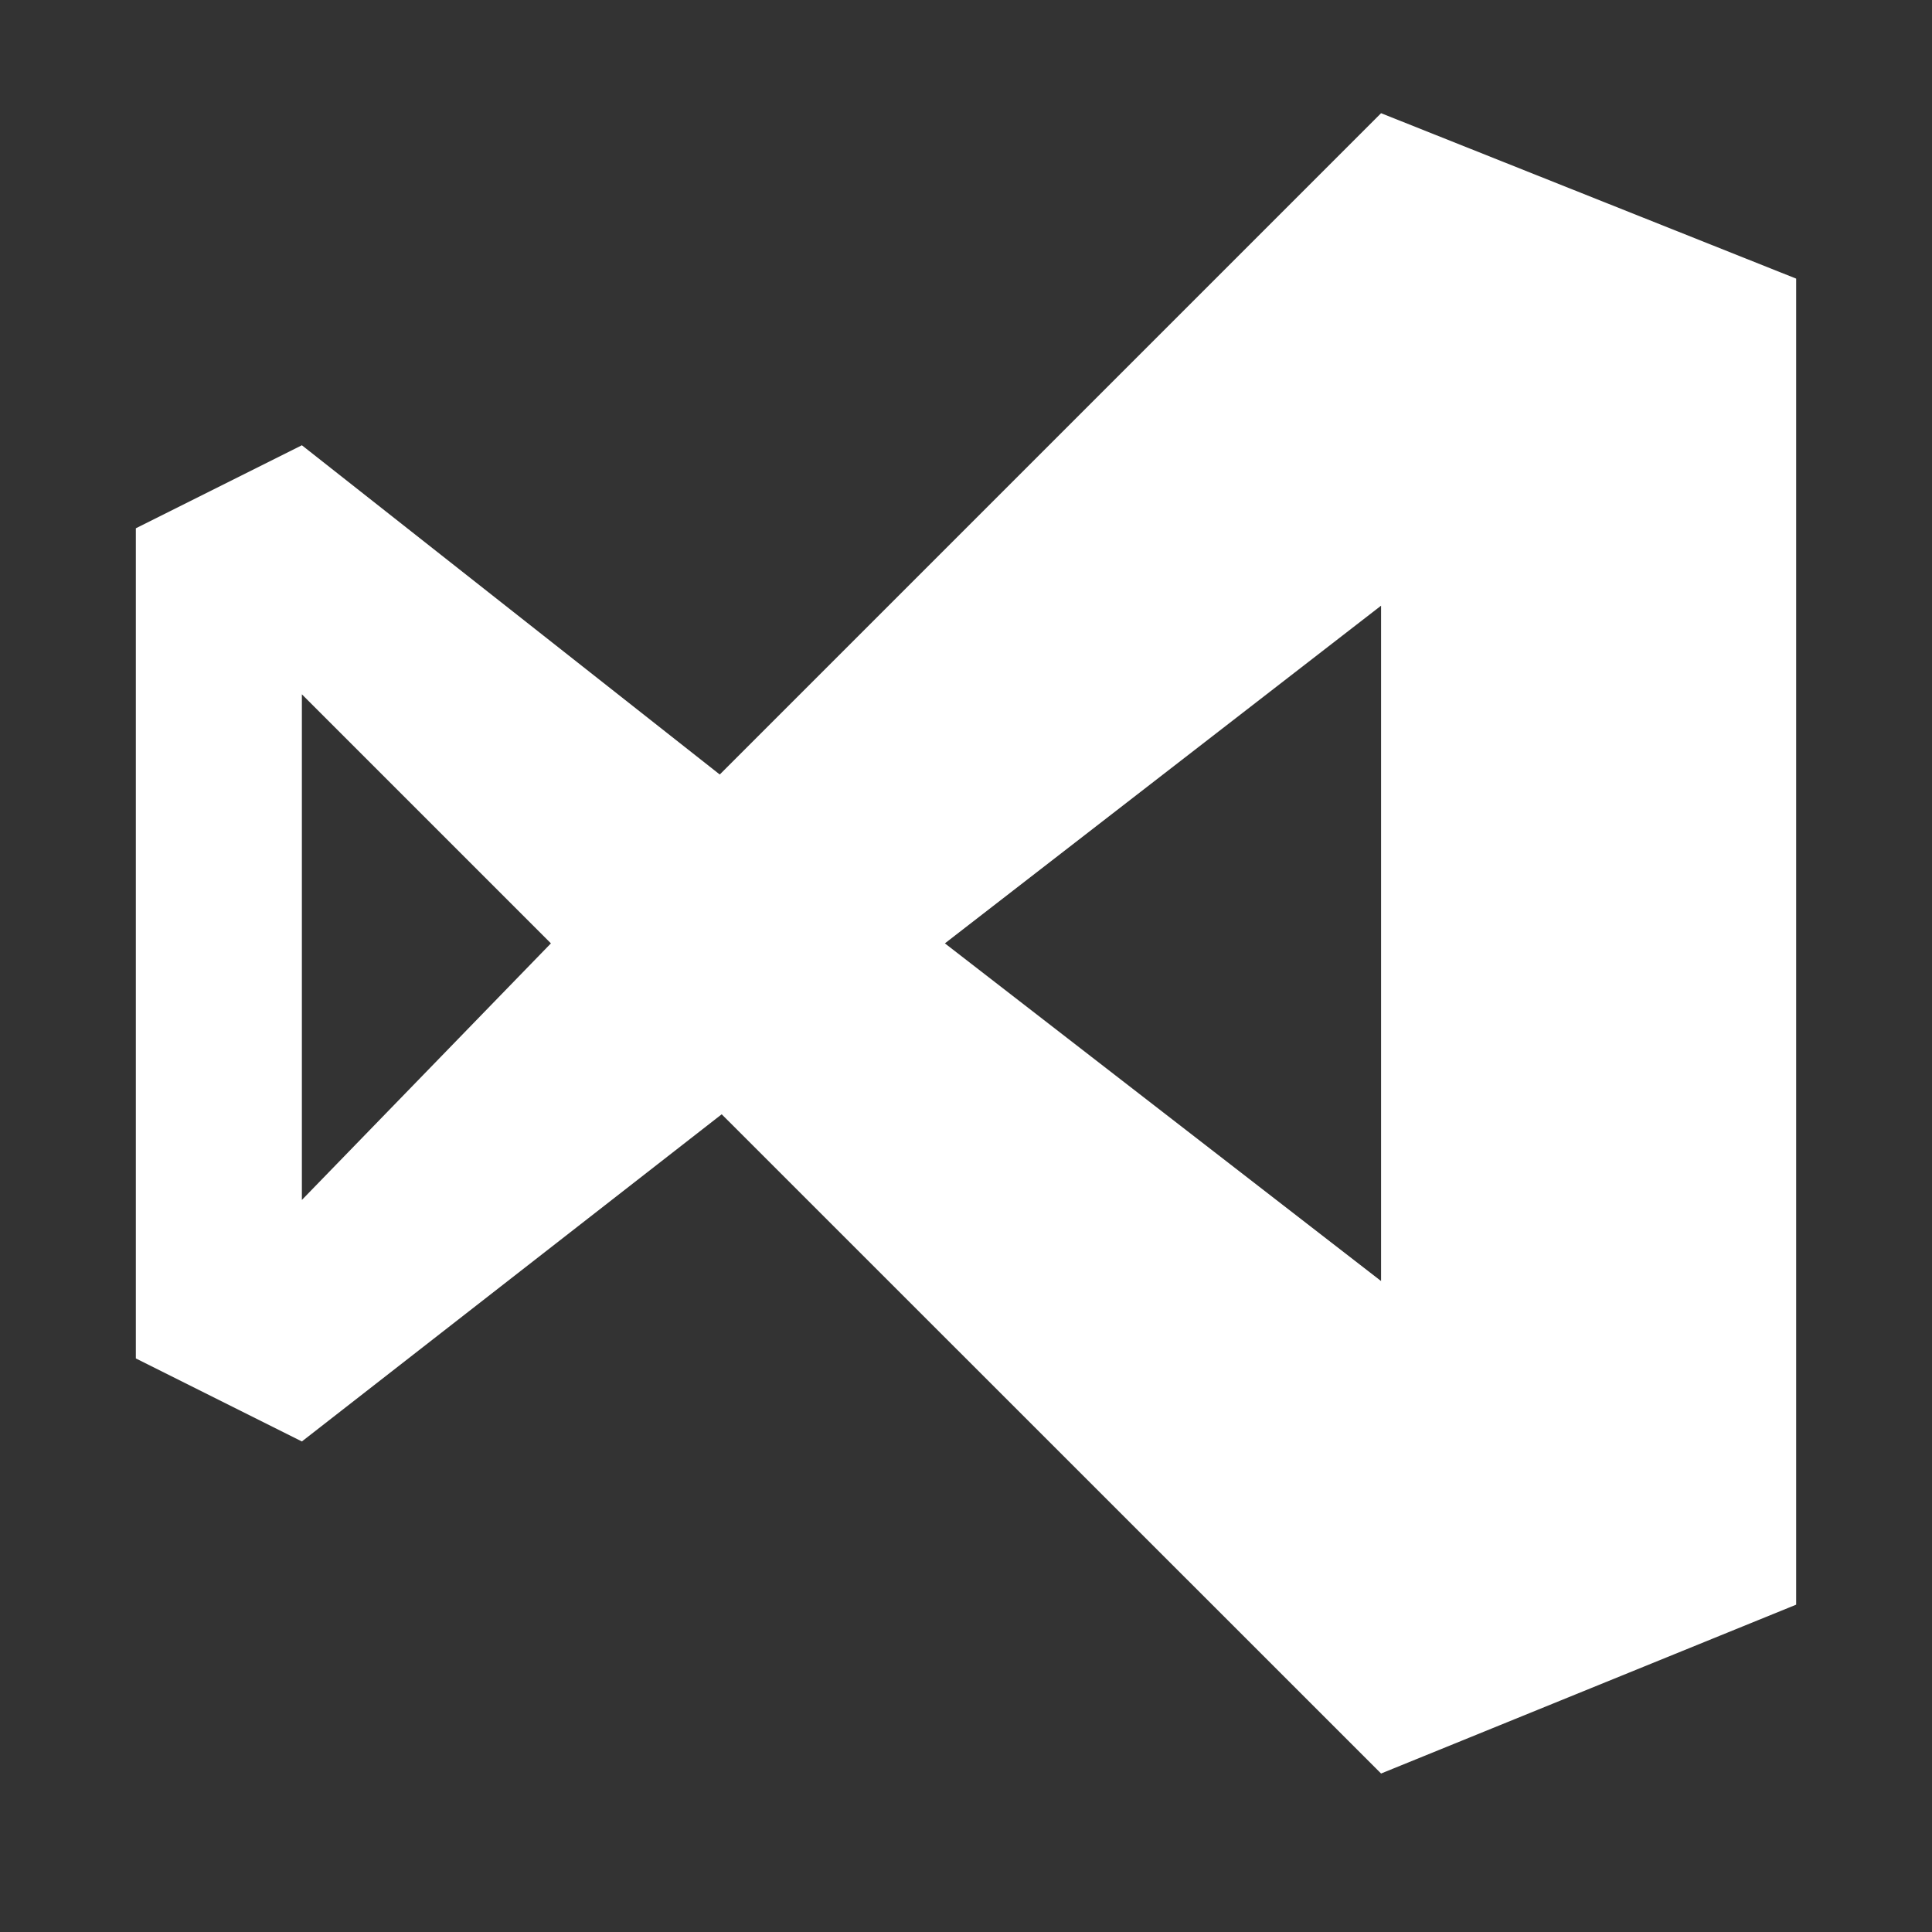 <?xml version="1.0" encoding="UTF-8" standalone="no"?>
<svg
   xmlns:dc="http://purl.org/dc/elements/1.1/"
   xmlns:cc="http://creativecommons.org/ns#"
   xmlns:rdf="http://www.w3.org/1999/02/22-rdf-syntax-ns#"
   xmlns:svg="http://www.w3.org/2000/svg"
   xmlns="http://www.w3.org/2000/svg"
   xmlns:sodipodi="http://sodipodi.sourceforge.net/DTD/sodipodi-0.dtd"
   xmlns:inkscape="http://www.inkscape.org/namespaces/inkscape"
   viewBox="0 0 1024 1024"
   version="1.1"
   id="svg3740"
   sodipodi:docname="code.svg"
   inkscape:version="0.92.1 r15371">
  <rect x="0" y="0" width="1024" height="1024" fill="#333333" stroke="none"/>
  <defs
     id="defs3744" />
  <sodipodi:namedview
     pagecolor="#ffffff"
     bordercolor="#666666"
     borderopacity="1"
     objecttolerance="10"
     gridtolerance="10"
     guidetolerance="10"
     inkscape:pageopacity="0"
     inkscape:pageshadow="2"
     inkscape:window-width="1366"
     inkscape:window-height="714"
     id="namedview3742"
     showgrid="false"
     inkscape:zoom="0.50390625"
     inkscape:cx="512"
     inkscape:cy="512"
     inkscape:window-x="0"
     inkscape:window-y="26"
     inkscape:window-maximized="1"
     inkscape:current-layer="iconBg" />
  <style
     id="style3733">.icon-canvas-transparent{opacity:0;fill:#f6f6f6}.icon-white{fill:#fff}.icon-visualstudio-online{fill:#007acc}</style>
  <g
     id="iconBg">
    <path
       class="icon-visualstudio-online"
       d="M 732,60 381.492,410.508 160,236 72,280 V 720 L 160,764 382.516,590.594 732,940 952,850.508 V 147.672 Z M 160,636 V 368 L 292,500 Z M 732,678.984 500.813,500 732,321.016 Z"
       id="path3737"
       inkscape:connector-curvature="0"
       style="fill:#ffffff" />
  </g>
</svg>
